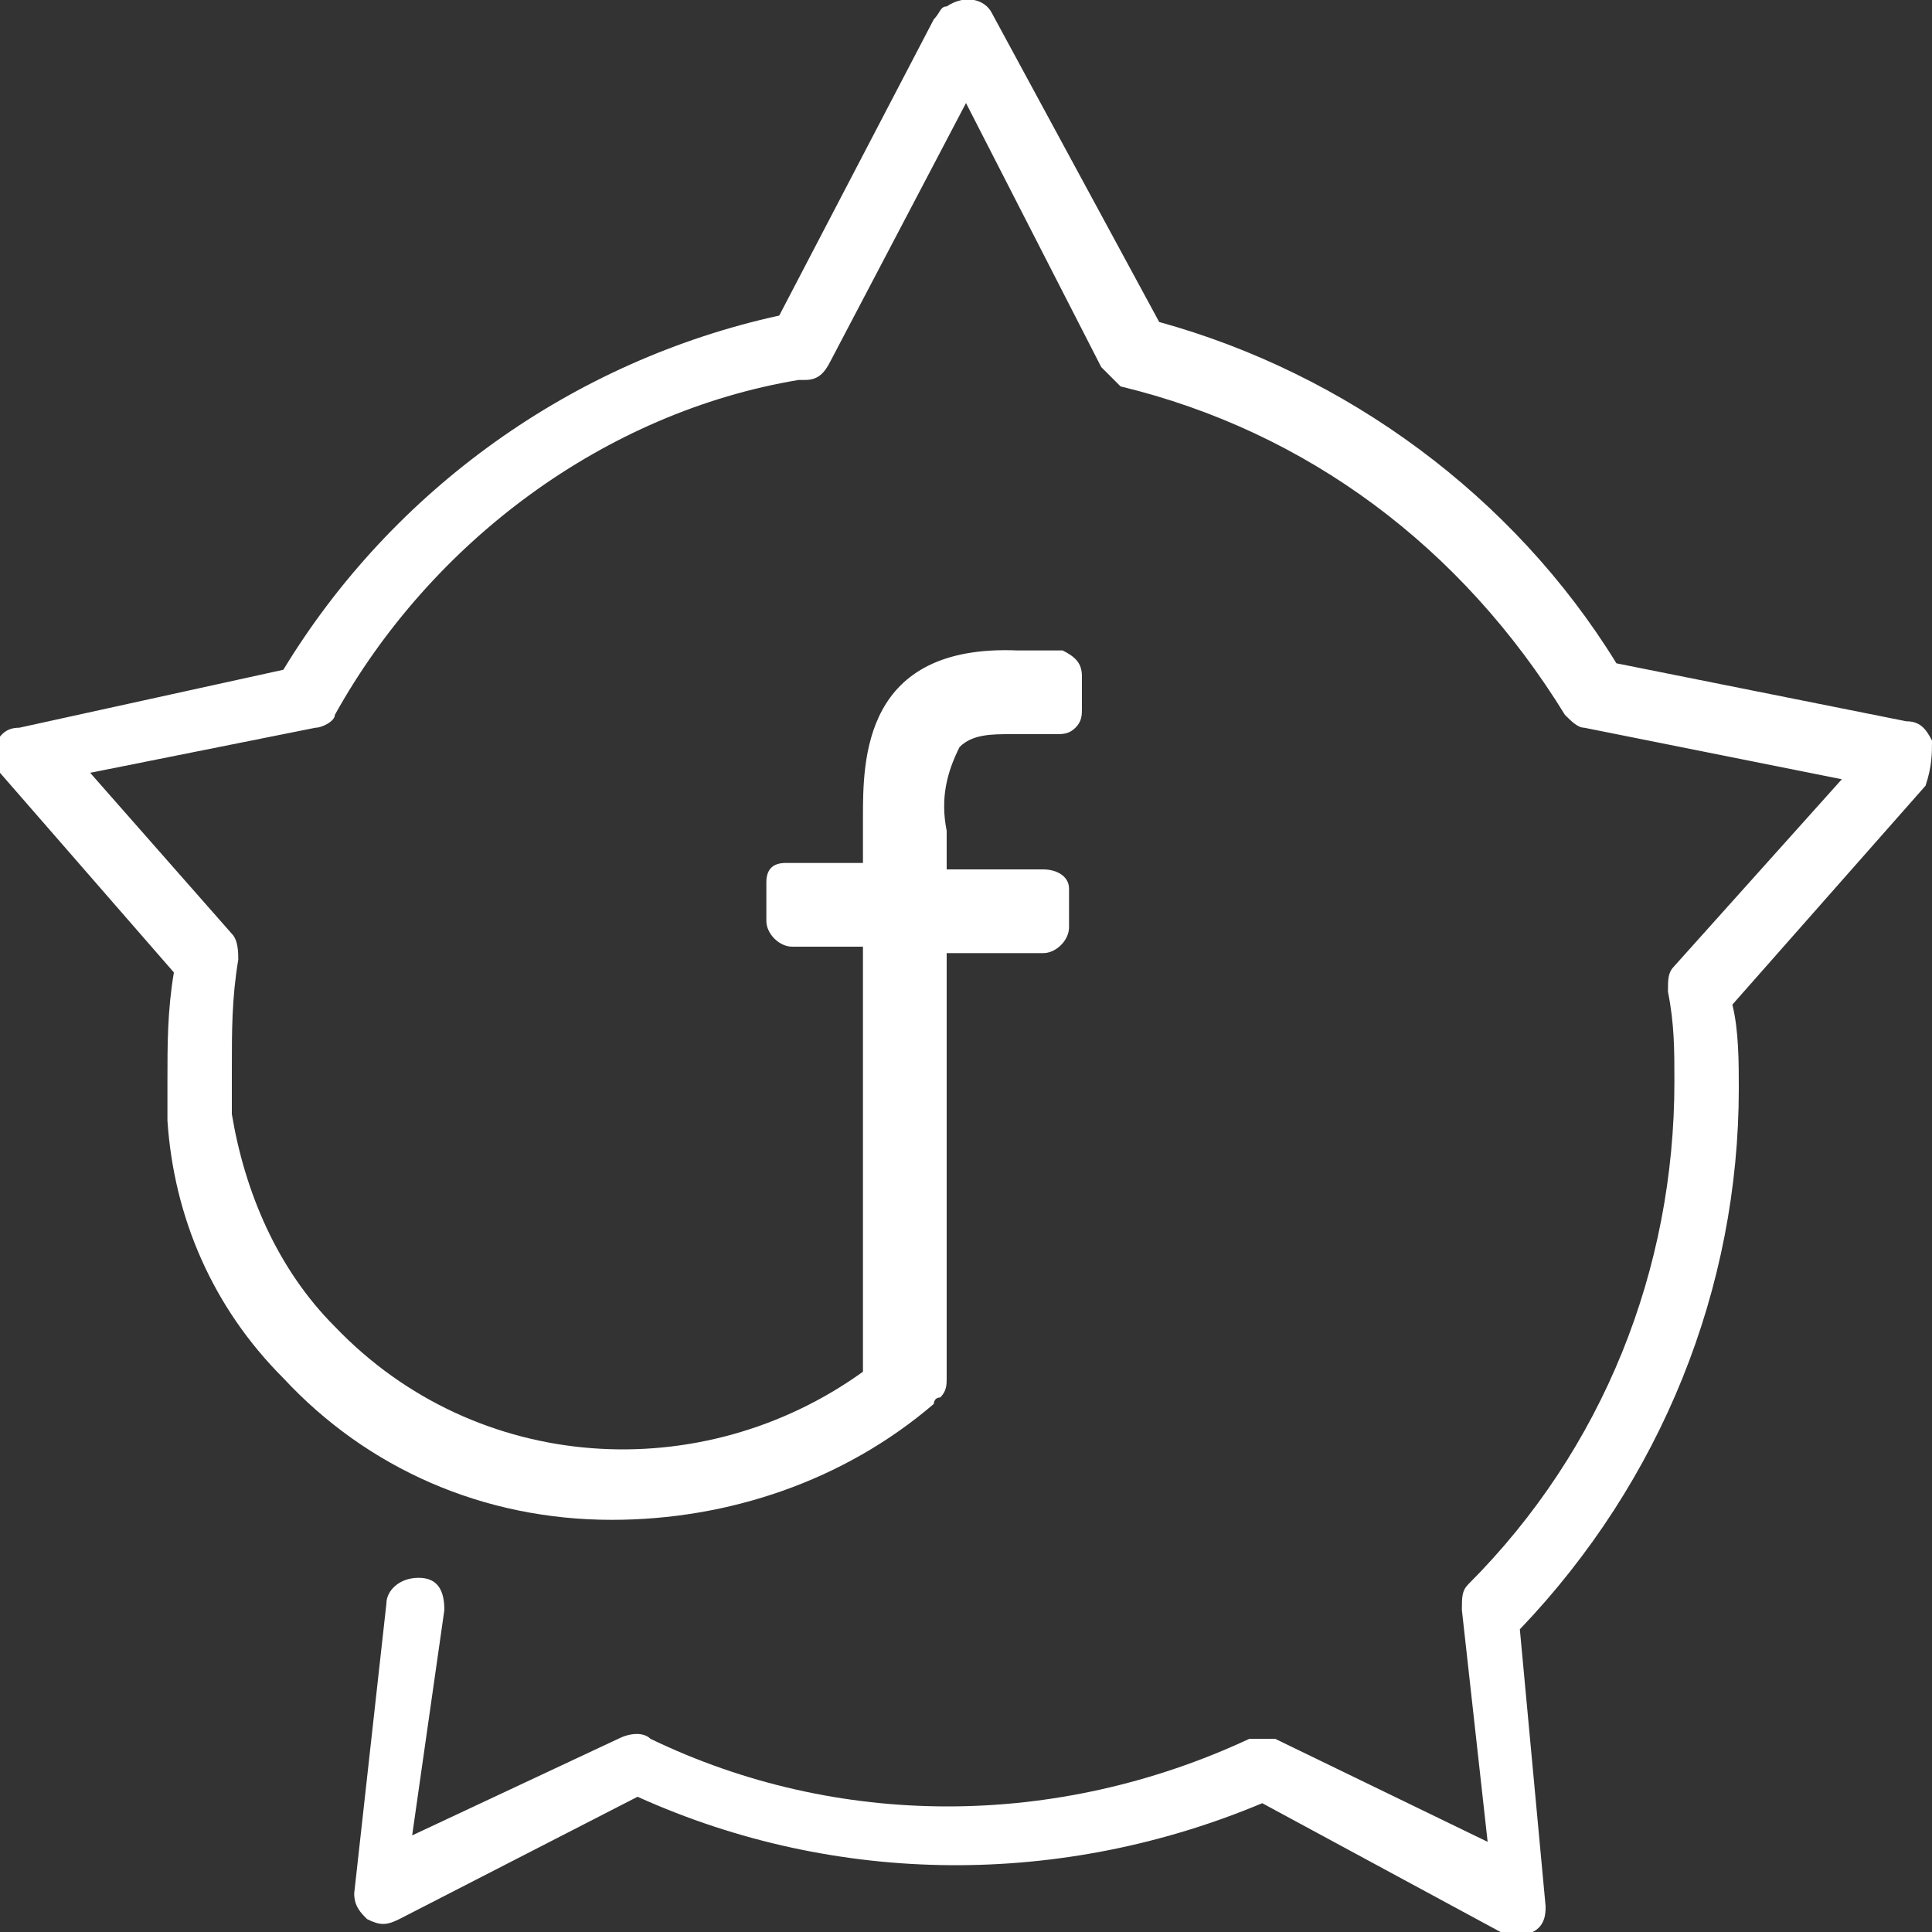 <svg xmlns="http://www.w3.org/2000/svg" viewBox="0 0 30 30">
	<rect x="0" y="0" width="30" height="30" fill="#333333" stroke="none"/>
	<style>.color{fill:#fff;}</style>
	<rect fill="none" width="30" height="30"/>
	<g class="color">
		<path class="st1" d="M30,11.5c-0.1-0.2-0.2-0.3-0.4-0.3l-4.5-0.9C23.5,7.7,20.9,5.8,18,5l-2.6-4.8C15.3,0,15-0.1,14.7,0.1
			c-0.1,0-0.1,0.1-0.2,0.2l-2.4,4.6c-3.2,0.7-6,2.7-7.7,5.5l-4.1,0.9c-0.2,0-0.3,0.1-0.4,0.3c0,0.2,0,0.3,0.1,0.4l2.7,3.1
			c-0.1,0.6-0.1,1.1-0.1,1.7l0,0c0,0,0,0.4,0,0.6c0.1,1.5,0.7,2.9,1.8,4c1.3,1.4,3.1,2.2,5.1,2.2c1.8,0,3.6-0.6,5-1.8
			c0,0,0-0.1,0.1-0.1c0.1-0.1,0.1-0.2,0.1-0.3v-6.6h1.5c0.2,0,0.4-0.2,0.4-0.4v-0.6c0-0.2-0.2-0.3-0.4-0.3c0,0,0,0,0,0h-1.5v-0.6
			c-0.1-0.5,0-0.9,0.2-1.3c0.2-0.2,0.5-0.2,0.8-0.2h0.4h0.3c0.1,0,0.2,0,0.3-0.1c0.1-0.1,0.1-0.2,0.1-0.3v-0.5c0-0.2-0.1-0.3-0.3-0.4
			h-0.1c-0.2,0-0.4,0-0.6,0c-2.4-0.1-2.4,1.7-2.4,2.6v0.7h-1.2c-0.2,0-0.3,0.1-0.3,0.3v0.6c0,0.2,0.2,0.4,0.4,0.4h1.1v6.6
			c-2.5,1.8-6,1.6-8.2-0.7c-0.9-0.9-1.4-2.1-1.6-3.3c0-0.2,0-0.4,0-0.7l0,0c0-0.6,0-1.1,0.1-1.7c0-0.1,0-0.3-0.1-0.4L1.4,12l3.5-0.7
			c0.1,0,0.3-0.1,0.3-0.2l0,0c1.5-2.7,4.2-4.7,7.2-5.2h0.1l0,0c0.2,0,0.3-0.1,0.4-0.3l2.1-4l2.1,4.1c0.1,0.1,0.2,0.2,0.3,0.3
			c2.9,0.7,5.3,2.5,6.9,5.1c0.1,0.1,0.2,0.2,0.3,0.2l4,0.8L26,15c-0.1,0.1-0.1,0.2-0.1,0.4c0.1,0.5,0.1,0.9,0.1,1.4
			c0,2.9-1.1,5.7-3.2,7.8c-0.1,0.1-0.1,0.2-0.1,0.4l0.4,3.6L19.8,27c-0.1,0-0.2,0-0.4,0c-3,1.4-6.4,1.4-9.3,0c-0.1-0.1-0.3-0.1-0.5,0
			l-3.2,1.5L6.9,25c0-0.3-0.1-0.5-0.4-0.5c0,0,0,0,0,0c-0.3,0-0.5,0.2-0.5,0.4l-0.5,4.5c0,0.2,0.1,0.3,0.2,0.4c0.2,0.1,0.3,0.1,0.5,0
			l3.7-1.9c3.1,1.4,6.6,1.4,9.7,0.1l3.7,2c0.1,0,0.2,0,0.2,0c0.1,0,0.2,0,0.3,0c0.2-0.1,0.2-0.3,0.2-0.4l-0.4-4.3
			c2.2-2.3,3.4-5.3,3.4-8.4c0-0.4,0-0.9-0.1-1.3l3-3.4C30,11.9,30,11.7,30,11.5z"/>
	</g>
</svg>
